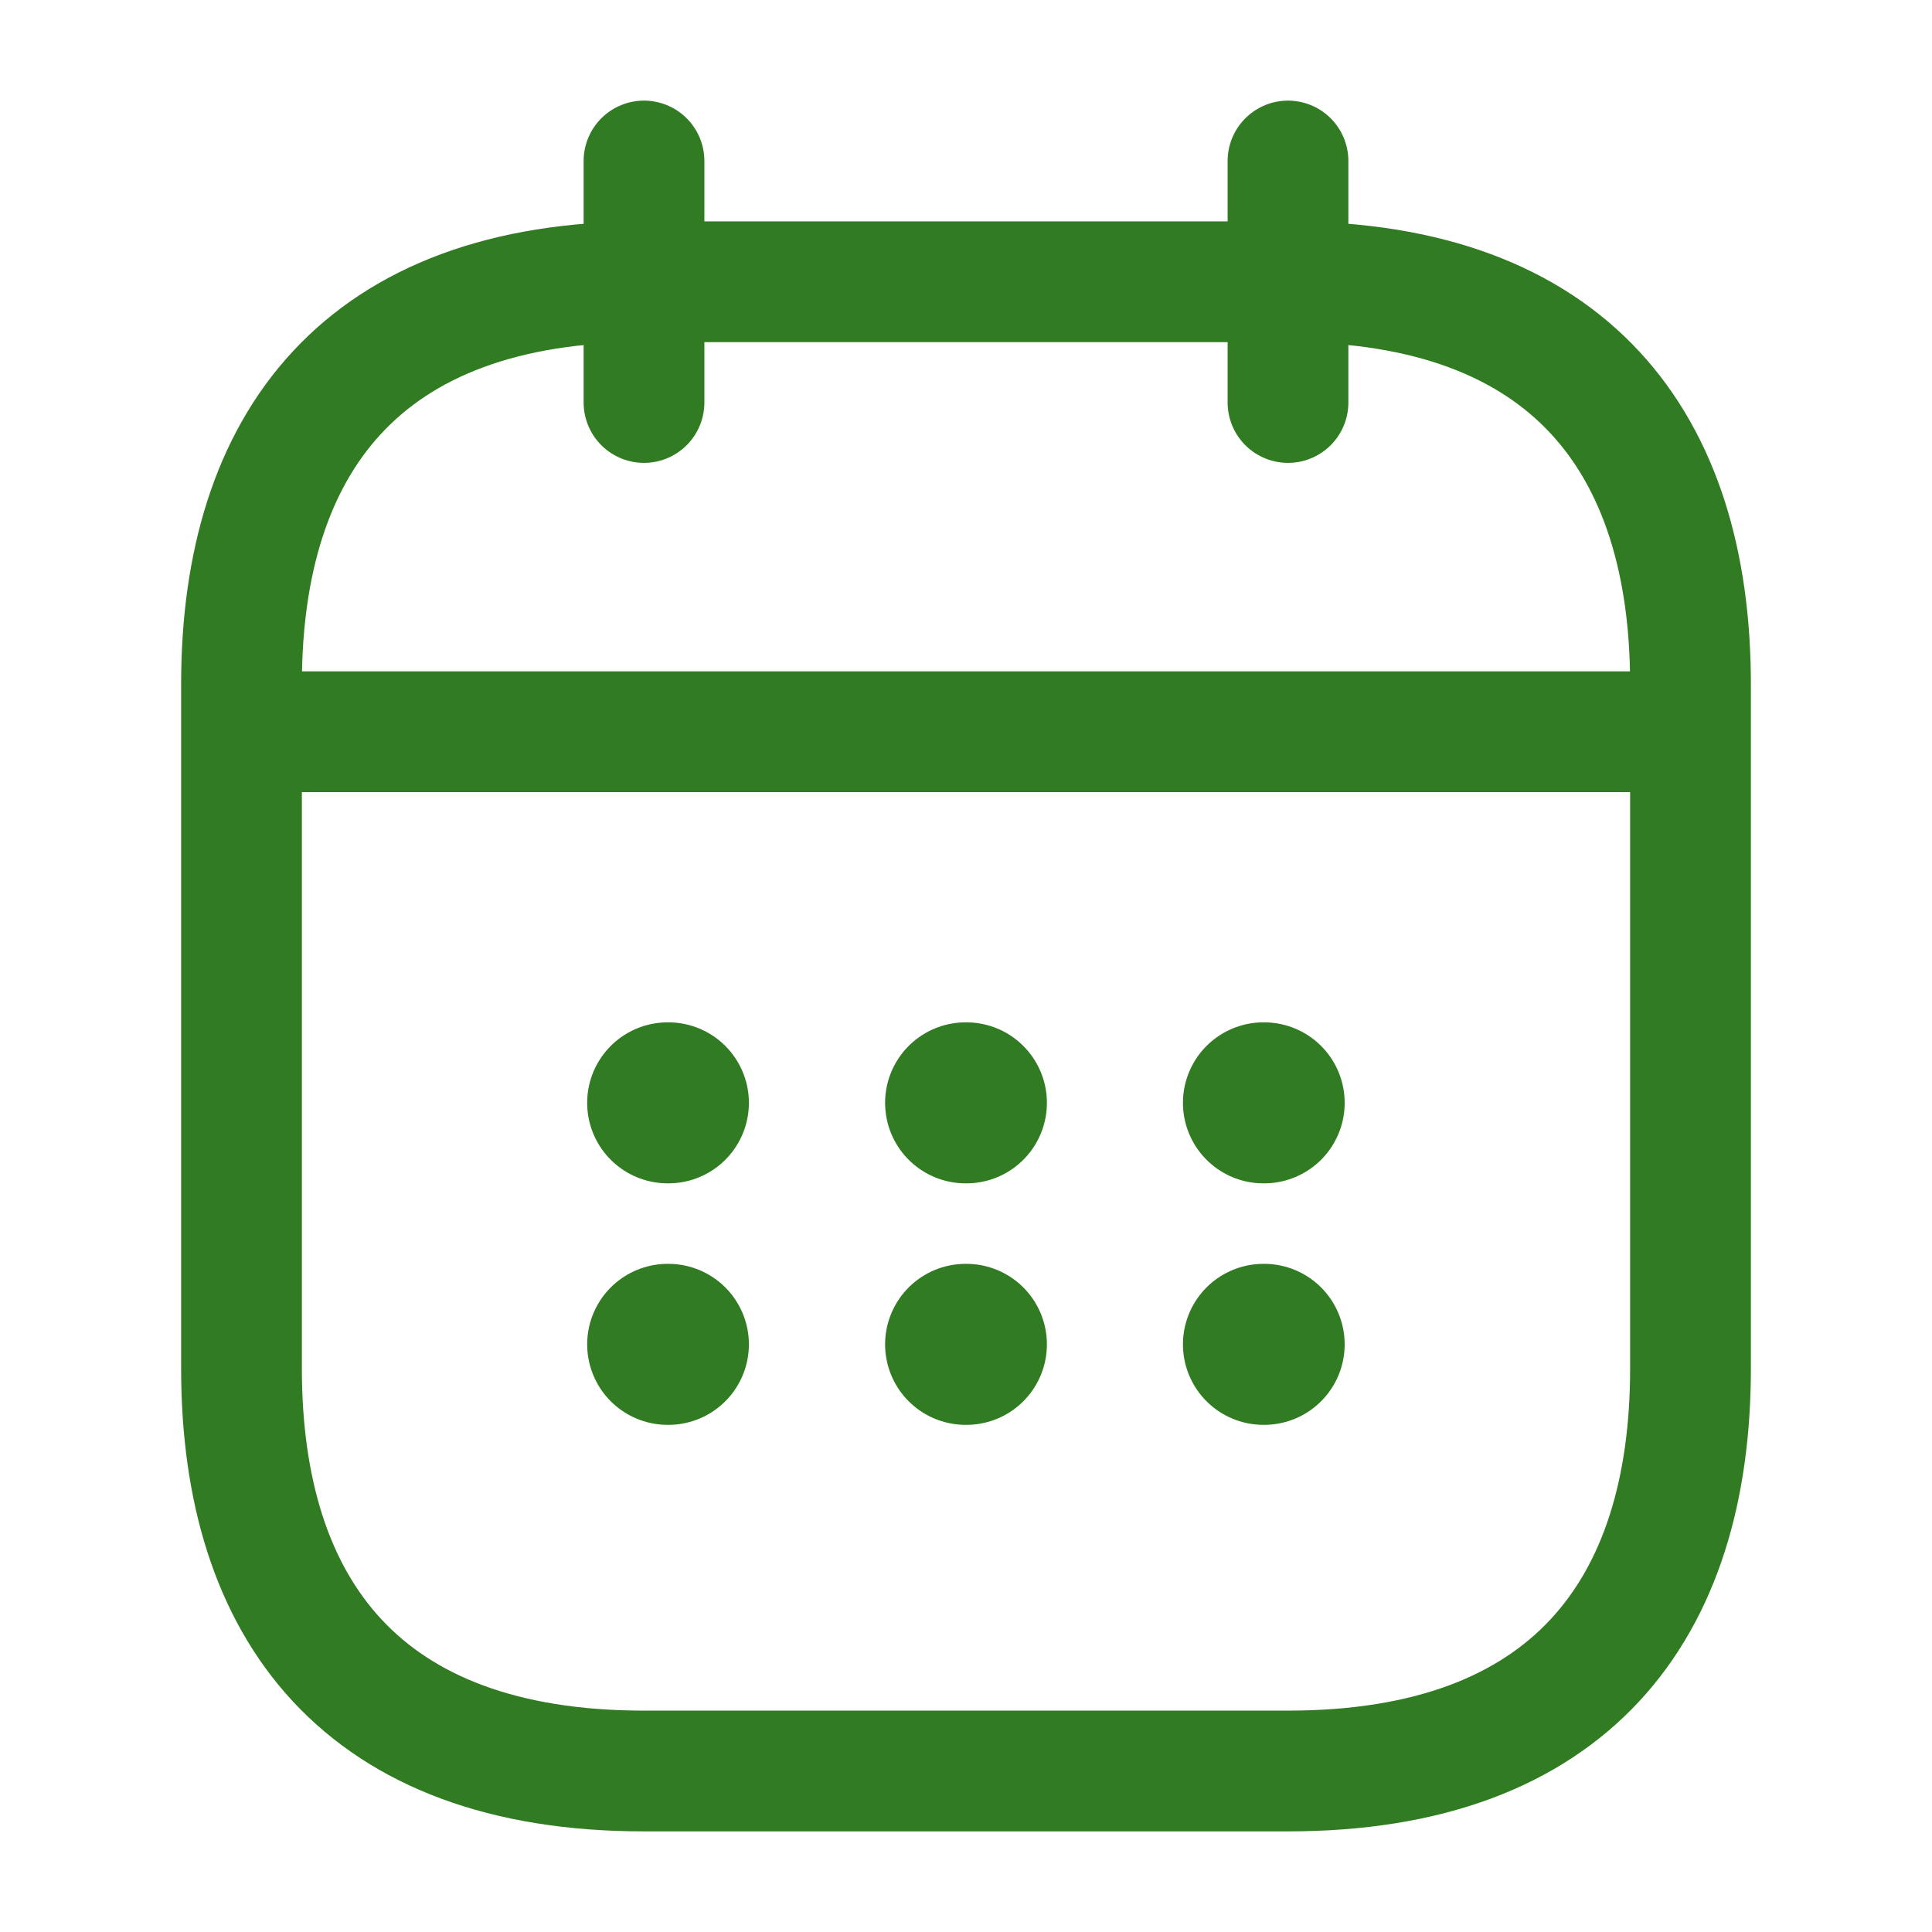 <svg width="24" height="24" viewBox="0 0 24 24" fill="none" xmlns="http://www.w3.org/2000/svg">
<path d="M8 2V5" stroke="#317B22" stroke-width="1.5" stroke-miterlimit="10" stroke-linecap="round" stroke-linejoin="round"/>
<path d="M16 2V5" stroke="#317B22" stroke-width="1.5" stroke-miterlimit="10" stroke-linecap="round" stroke-linejoin="round"/>
<path d="M3.5 9.09H20.5" stroke="#317B22" stroke-width="1.5" stroke-miterlimit="10" stroke-linecap="round" stroke-linejoin="round"/>
<path d="M21 8.5V17C21 20 19.5 22 16 22H8C4.5 22 3 20 3 17V8.5C3 5.5 4.5 3.5 8 3.5H16C19.5 3.5 21 5.5 21 8.5Z" stroke="#317B22" stroke-width="1.5" stroke-miterlimit="10" stroke-linecap="round" stroke-linejoin="round"/>
<path d="M15.695 13.7H15.704" stroke="#317B22" stroke-width="2" stroke-linecap="round" stroke-linejoin="round"/>
<path d="M15.695 16.7H15.704" stroke="#317B22" stroke-width="2" stroke-linecap="round" stroke-linejoin="round"/>
<path d="M11.995 13.7H12.005" stroke="#317B22" stroke-width="2" stroke-linecap="round" stroke-linejoin="round"/>
<path d="M11.995 16.7H12.005" stroke="#317B22" stroke-width="2" stroke-linecap="round" stroke-linejoin="round"/>
<path d="M8.294 13.7H8.303" stroke="#317B22" stroke-width="2" stroke-linecap="round" stroke-linejoin="round"/>
<path d="M8.294 16.7H8.303" stroke="#317B22" stroke-width="2" stroke-linecap="round" stroke-linejoin="round"/>
</svg>
